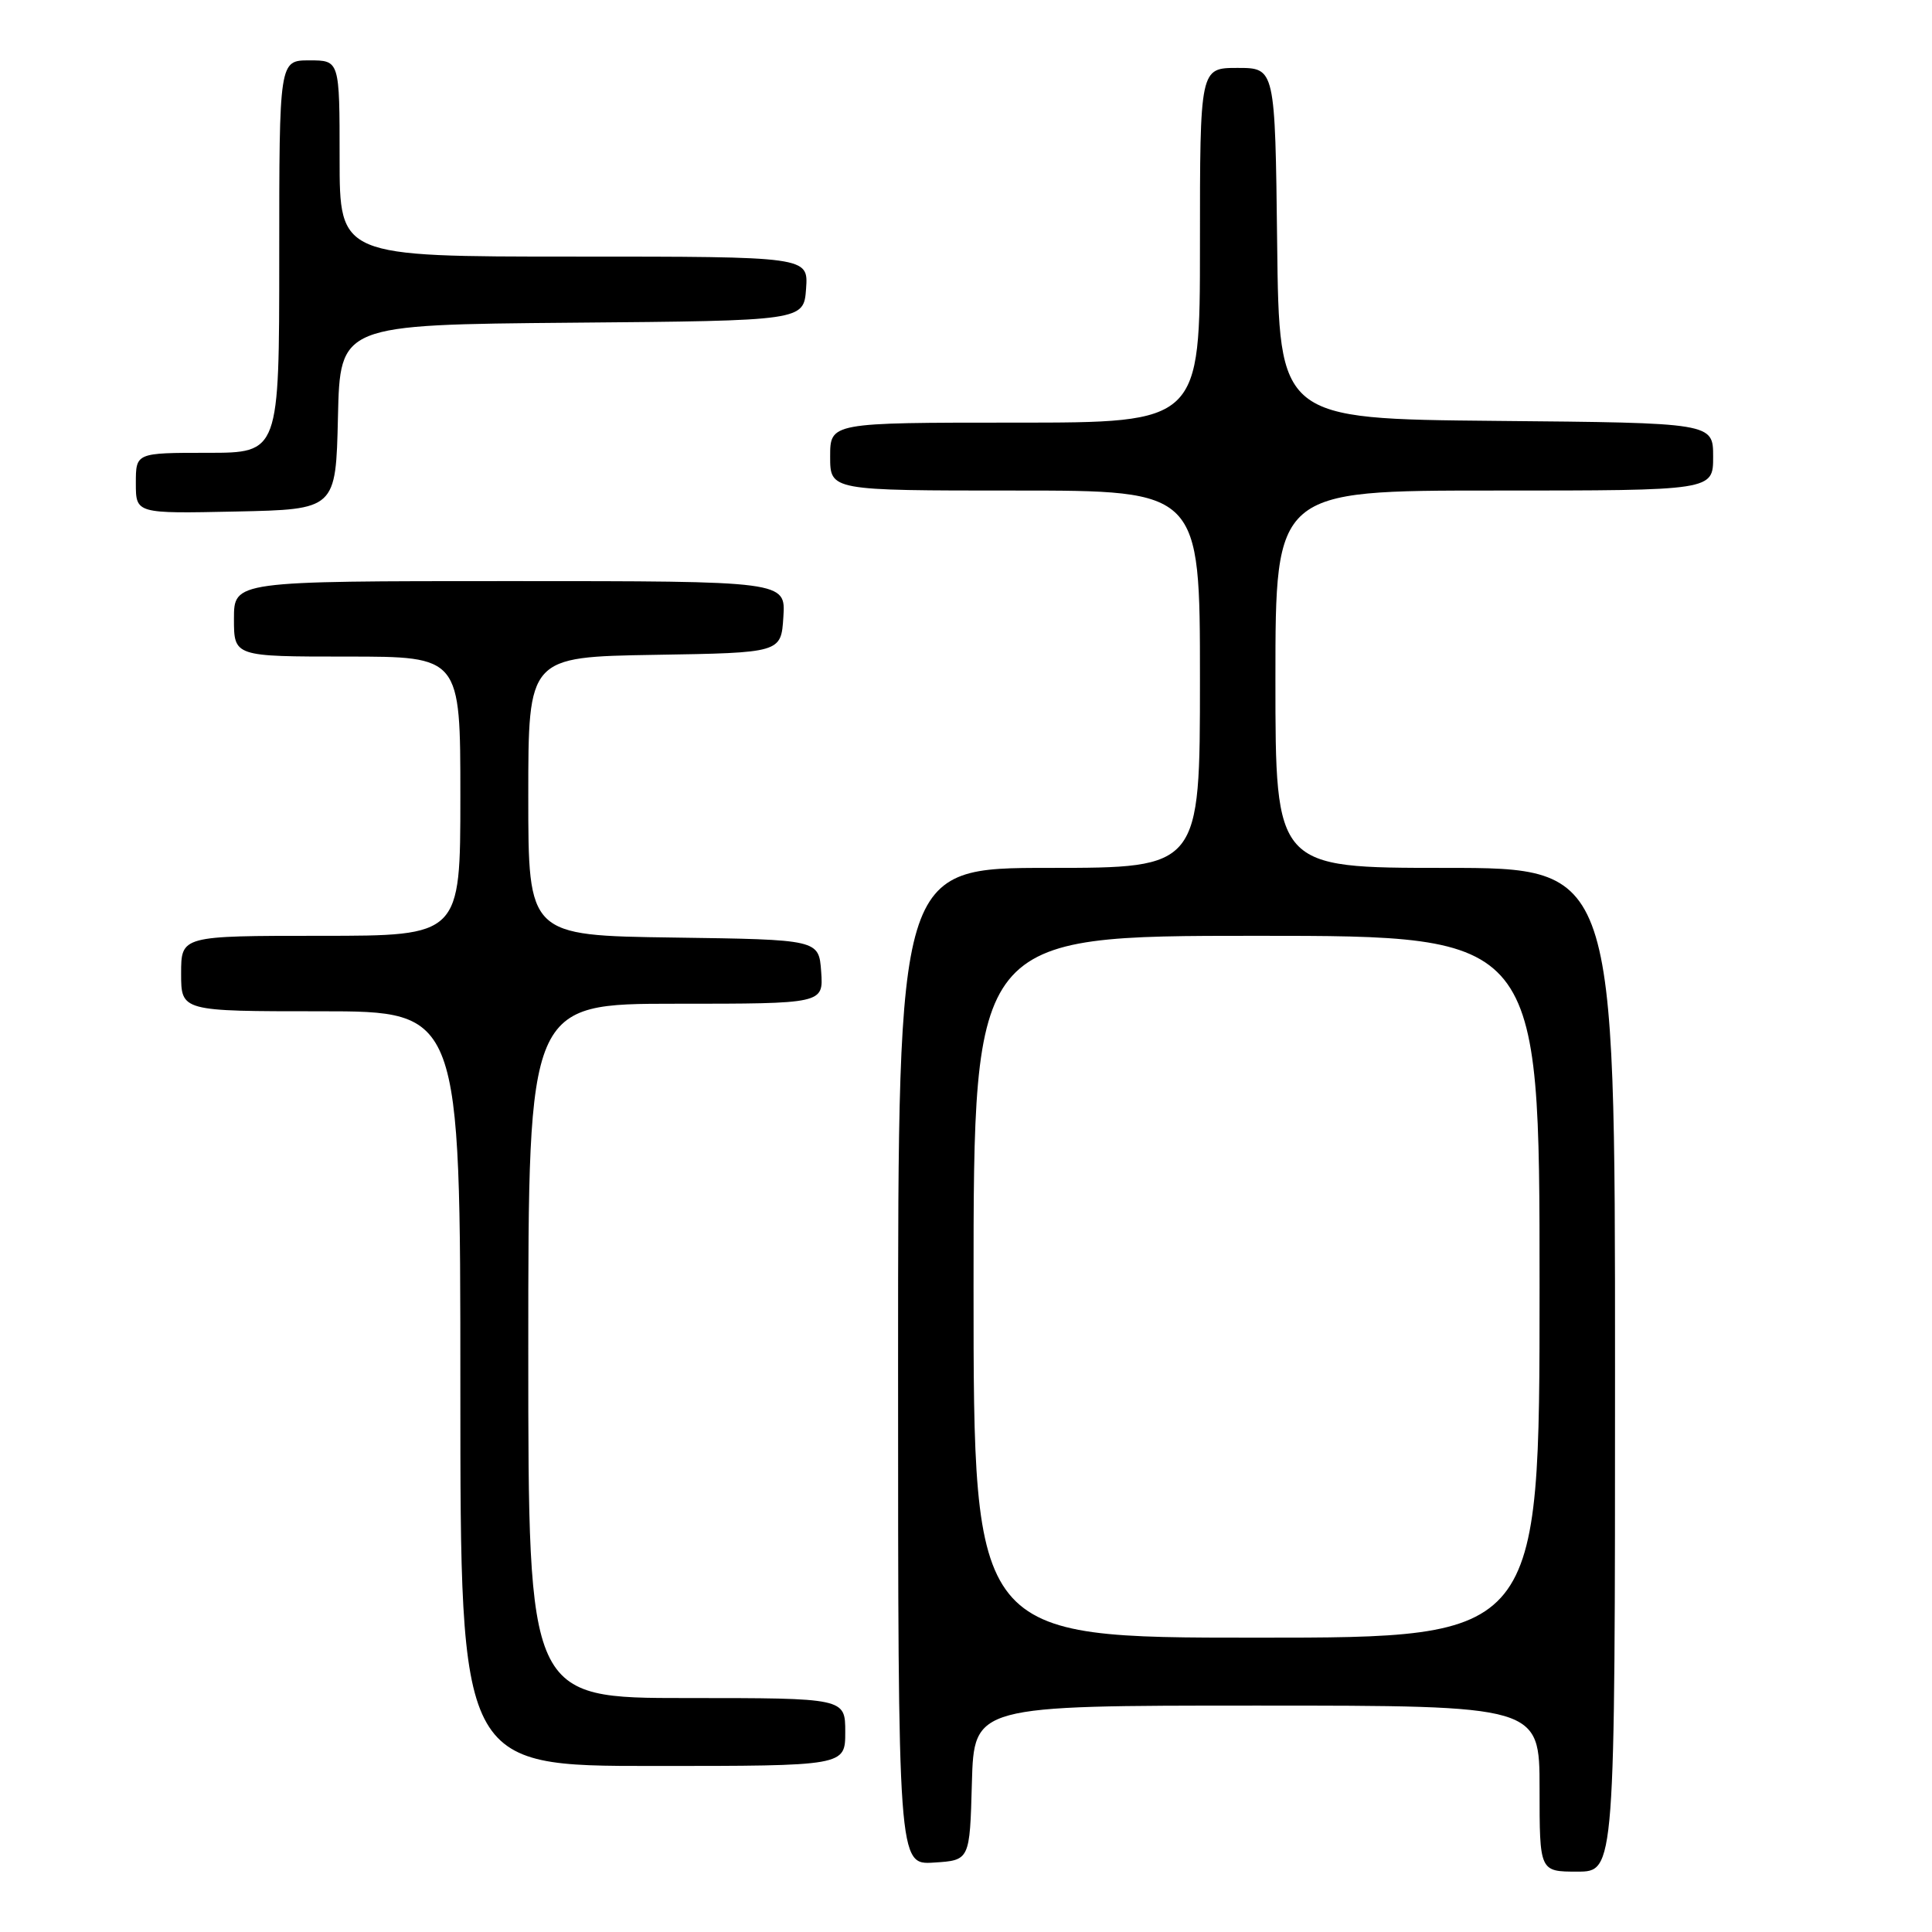 <?xml version="1.0" encoding="UTF-8" standalone="no"?>
<!DOCTYPE svg PUBLIC "-//W3C//DTD SVG 1.1//EN" "http://www.w3.org/Graphics/SVG/1.1/DTD/svg11.dtd" >
<svg xmlns="http://www.w3.org/2000/svg" xmlns:xlink="http://www.w3.org/1999/xlink" version="1.1" viewBox="0 0 256 256">
 <g >
 <path fill="currentColor"
d=" M 214.00 181.50 C 214.00 115.00 214.00 115.00 191.50 115.00 C 169.00 115.00 169.00 115.00 169.00 90.00 C 169.00 65.00 169.00 65.00 198.00 65.00 C 227.00 65.00 227.00 65.00 227.00 60.52 C 227.00 56.03 227.00 56.03 198.25 55.77 C 169.50 55.50 169.50 55.50 169.23 32.25 C 168.96 9.00 168.96 9.00 163.98 9.00 C 159.00 9.00 159.00 9.00 159.00 32.50 C 159.00 56.00 159.00 56.00 134.50 56.00 C 110.00 56.00 110.00 56.00 110.00 60.50 C 110.00 65.00 110.00 65.00 134.50 65.00 C 159.00 65.00 159.00 65.00 159.00 90.00 C 159.00 115.00 159.00 115.00 139.00 115.00 C 119.00 115.00 119.00 115.00 119.00 181.05 C 119.00 247.11 119.00 247.11 123.75 246.80 C 128.50 246.50 128.50 246.50 128.78 236.25 C 129.07 226.00 129.07 226.00 166.53 226.00 C 204.00 226.00 204.00 226.00 204.00 237.00 C 204.00 248.00 204.00 248.00 209.00 248.00 C 214.00 248.00 214.00 248.00 214.00 181.50 Z  M 112.00 229.50 C 112.00 225.00 112.00 225.00 91.00 225.00 C 70.00 225.00 70.00 225.00 70.00 179.00 C 70.00 133.00 70.00 133.00 89.56 133.00 C 109.11 133.00 109.11 133.00 108.81 128.75 C 108.50 124.50 108.50 124.50 89.25 124.23 C 70.00 123.96 70.00 123.96 70.00 105.50 C 70.00 87.05 70.00 87.05 86.75 86.77 C 103.50 86.50 103.50 86.50 103.80 81.75 C 104.11 77.00 104.11 77.00 67.55 77.00 C 31.00 77.00 31.00 77.00 31.00 82.00 C 31.00 87.00 31.00 87.00 46.00 87.00 C 61.00 87.00 61.00 87.00 61.00 105.50 C 61.00 124.00 61.00 124.00 42.50 124.00 C 24.00 124.00 24.00 124.00 24.00 129.00 C 24.00 134.00 24.00 134.00 42.50 134.00 C 61.00 134.00 61.00 134.00 61.00 184.00 C 61.00 234.00 61.00 234.00 86.50 234.00 C 112.00 234.00 112.00 234.00 112.00 229.50 Z  M 44.78 55.26 C 45.06 43.03 45.06 43.03 75.78 42.76 C 106.50 42.50 106.50 42.50 106.81 38.25 C 107.11 34.00 107.11 34.00 76.06 34.00 C 45.00 34.00 45.00 34.00 45.00 21.00 C 45.00 8.00 45.00 8.00 41.00 8.00 C 37.00 8.00 37.00 8.00 37.00 34.00 C 37.00 60.00 37.00 60.00 27.50 60.00 C 18.00 60.00 18.00 60.00 18.00 64.03 C 18.00 68.06 18.00 68.06 31.25 67.78 C 44.50 67.50 44.50 67.50 44.78 55.26 Z  M 129.00 170.50 C 129.00 124.00 129.00 124.00 166.50 124.00 C 204.00 124.00 204.00 124.00 204.00 170.50 C 204.00 217.00 204.00 217.00 166.50 217.00 C 129.00 217.00 129.00 217.00 129.00 170.50 Z "/>
</g>
</svg>